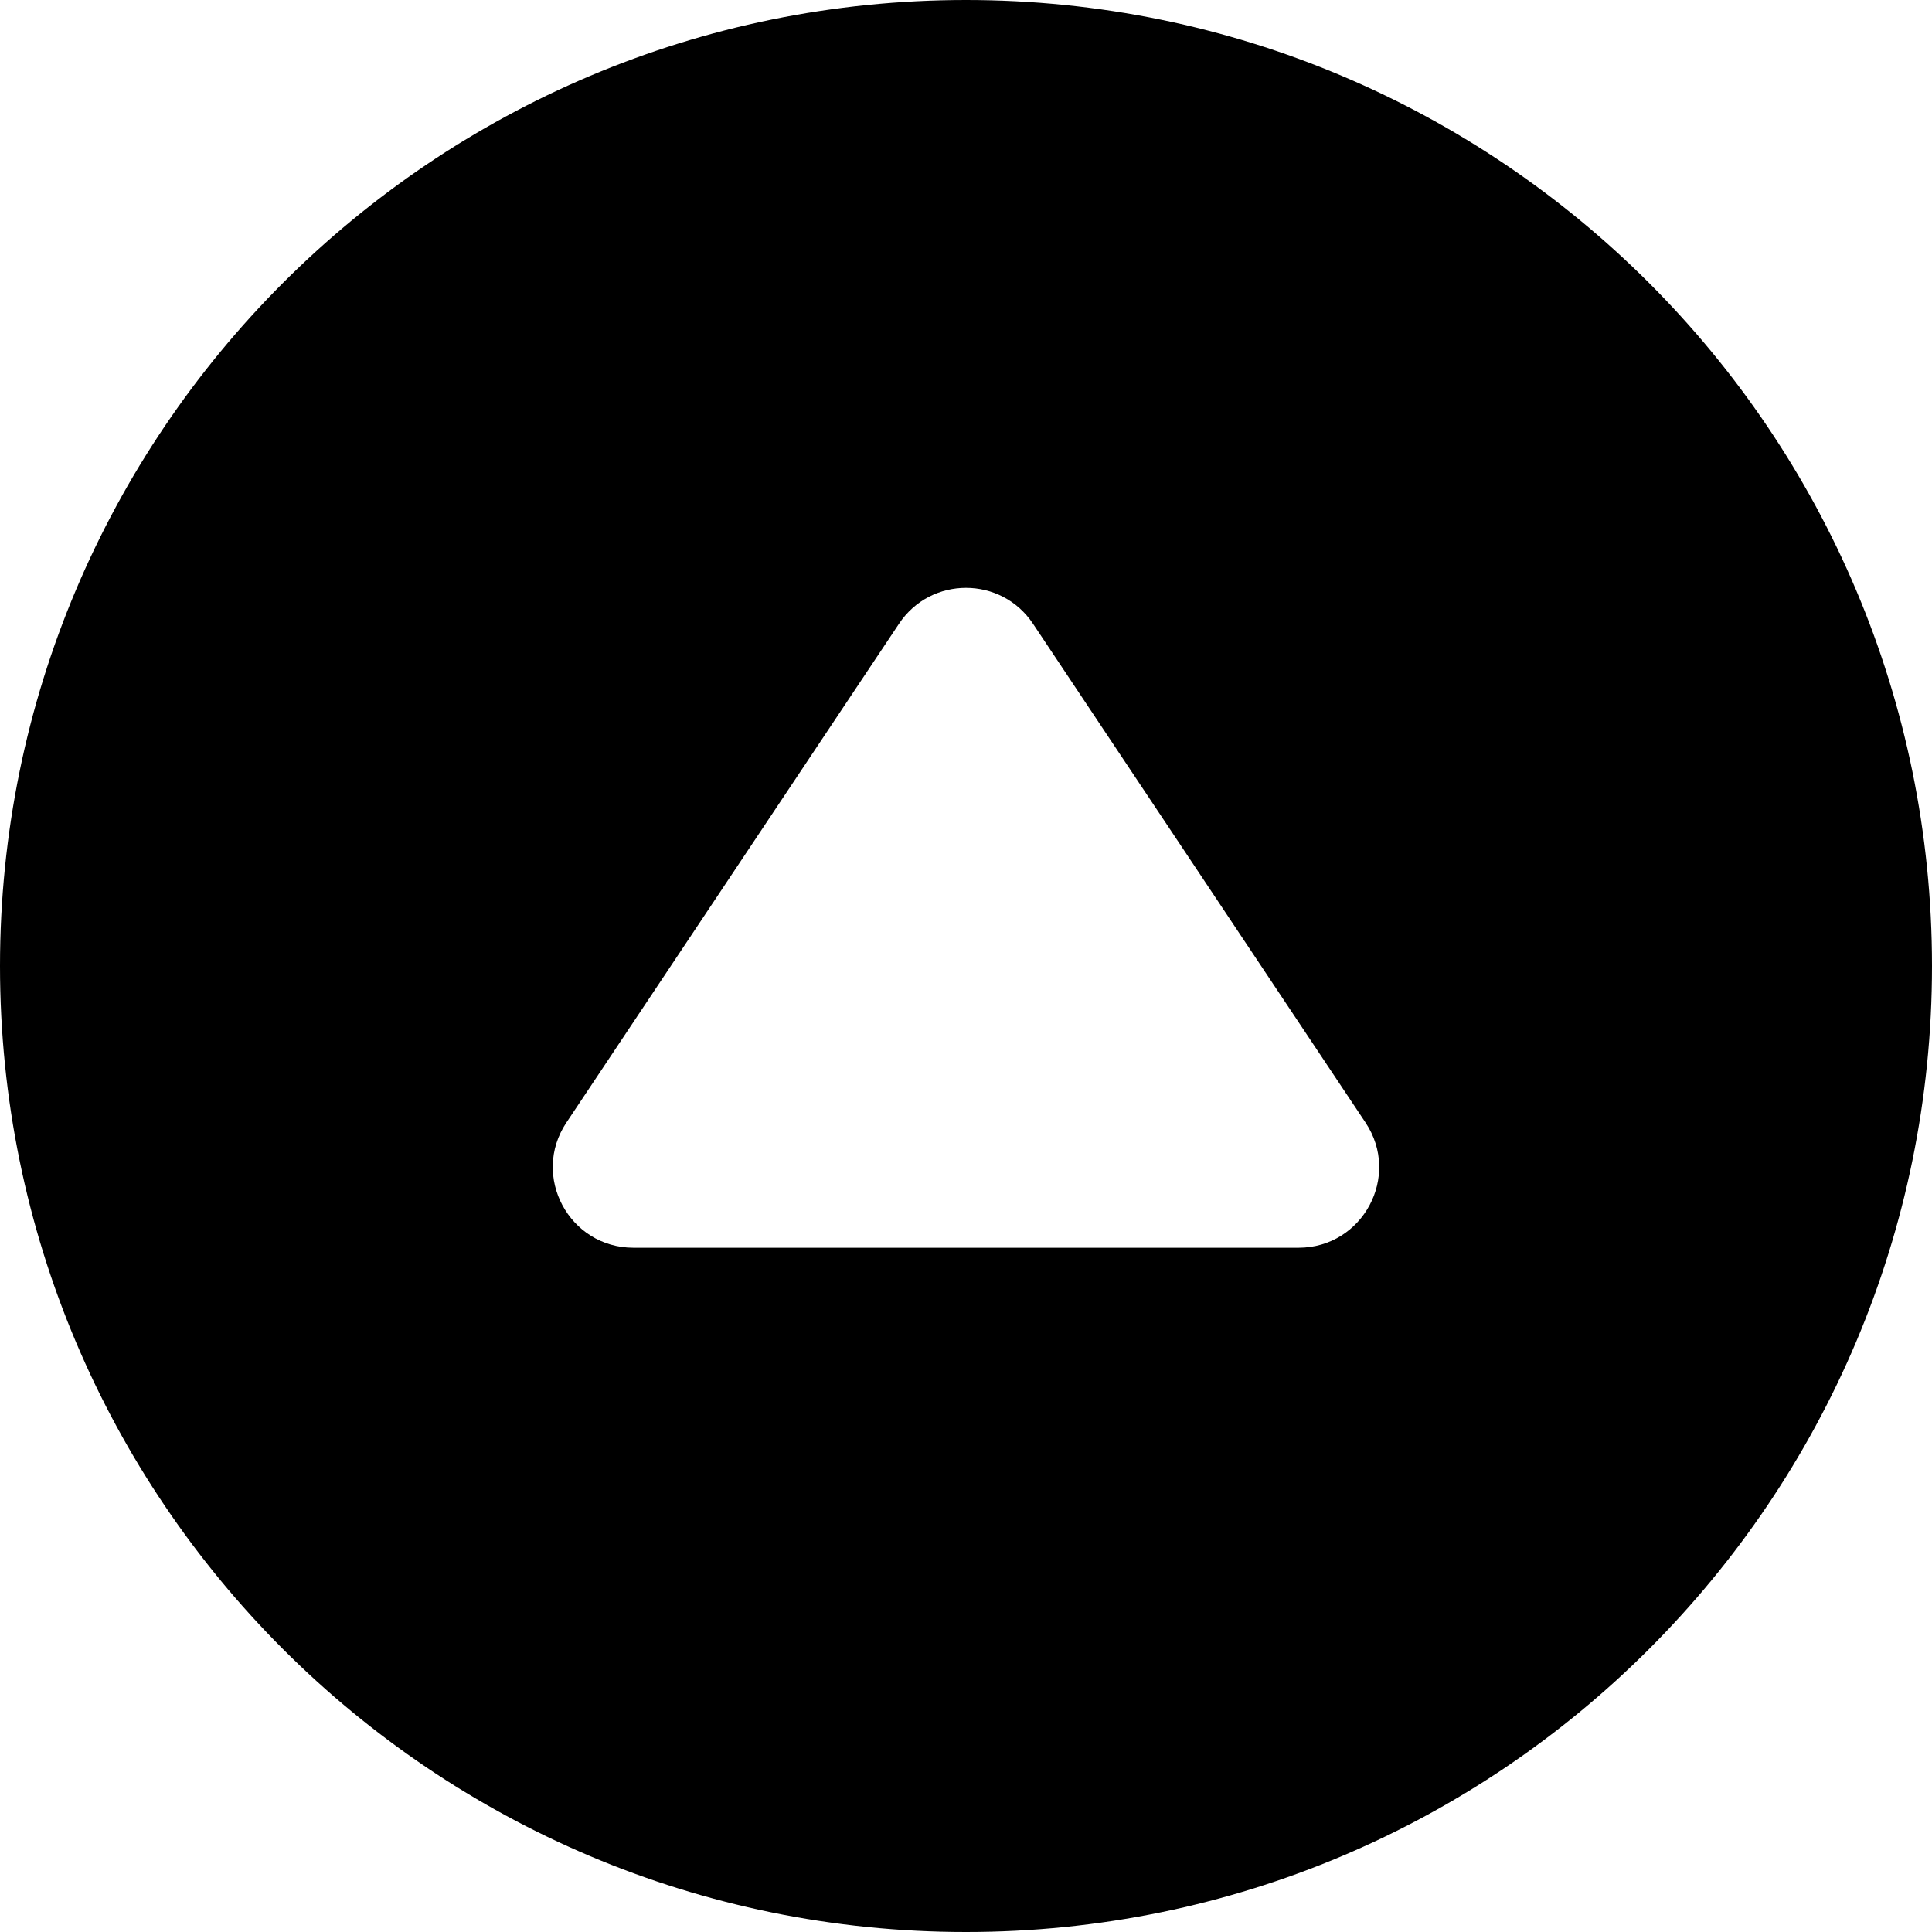<svg width="24" height="24" viewBox="0 0 24 24" fill="none" xmlns="http://www.w3.org/2000/svg">
<path d="M12 24C18.627 24 24 18.627 24 12C24 5.373 18.627 0 12 0C5.373 0 0 5.373 0 12C0 18.627 5.373 24 12 24ZM16.131 15.5H7.869C7.07 15.5 6.593 14.61 7.036 13.945L11.168 7.748C11.564 7.154 12.436 7.154 12.832 7.748L16.963 13.945C17.407 14.61 16.93 15.5 16.131 15.5Z" fill="black"/>
</svg>
